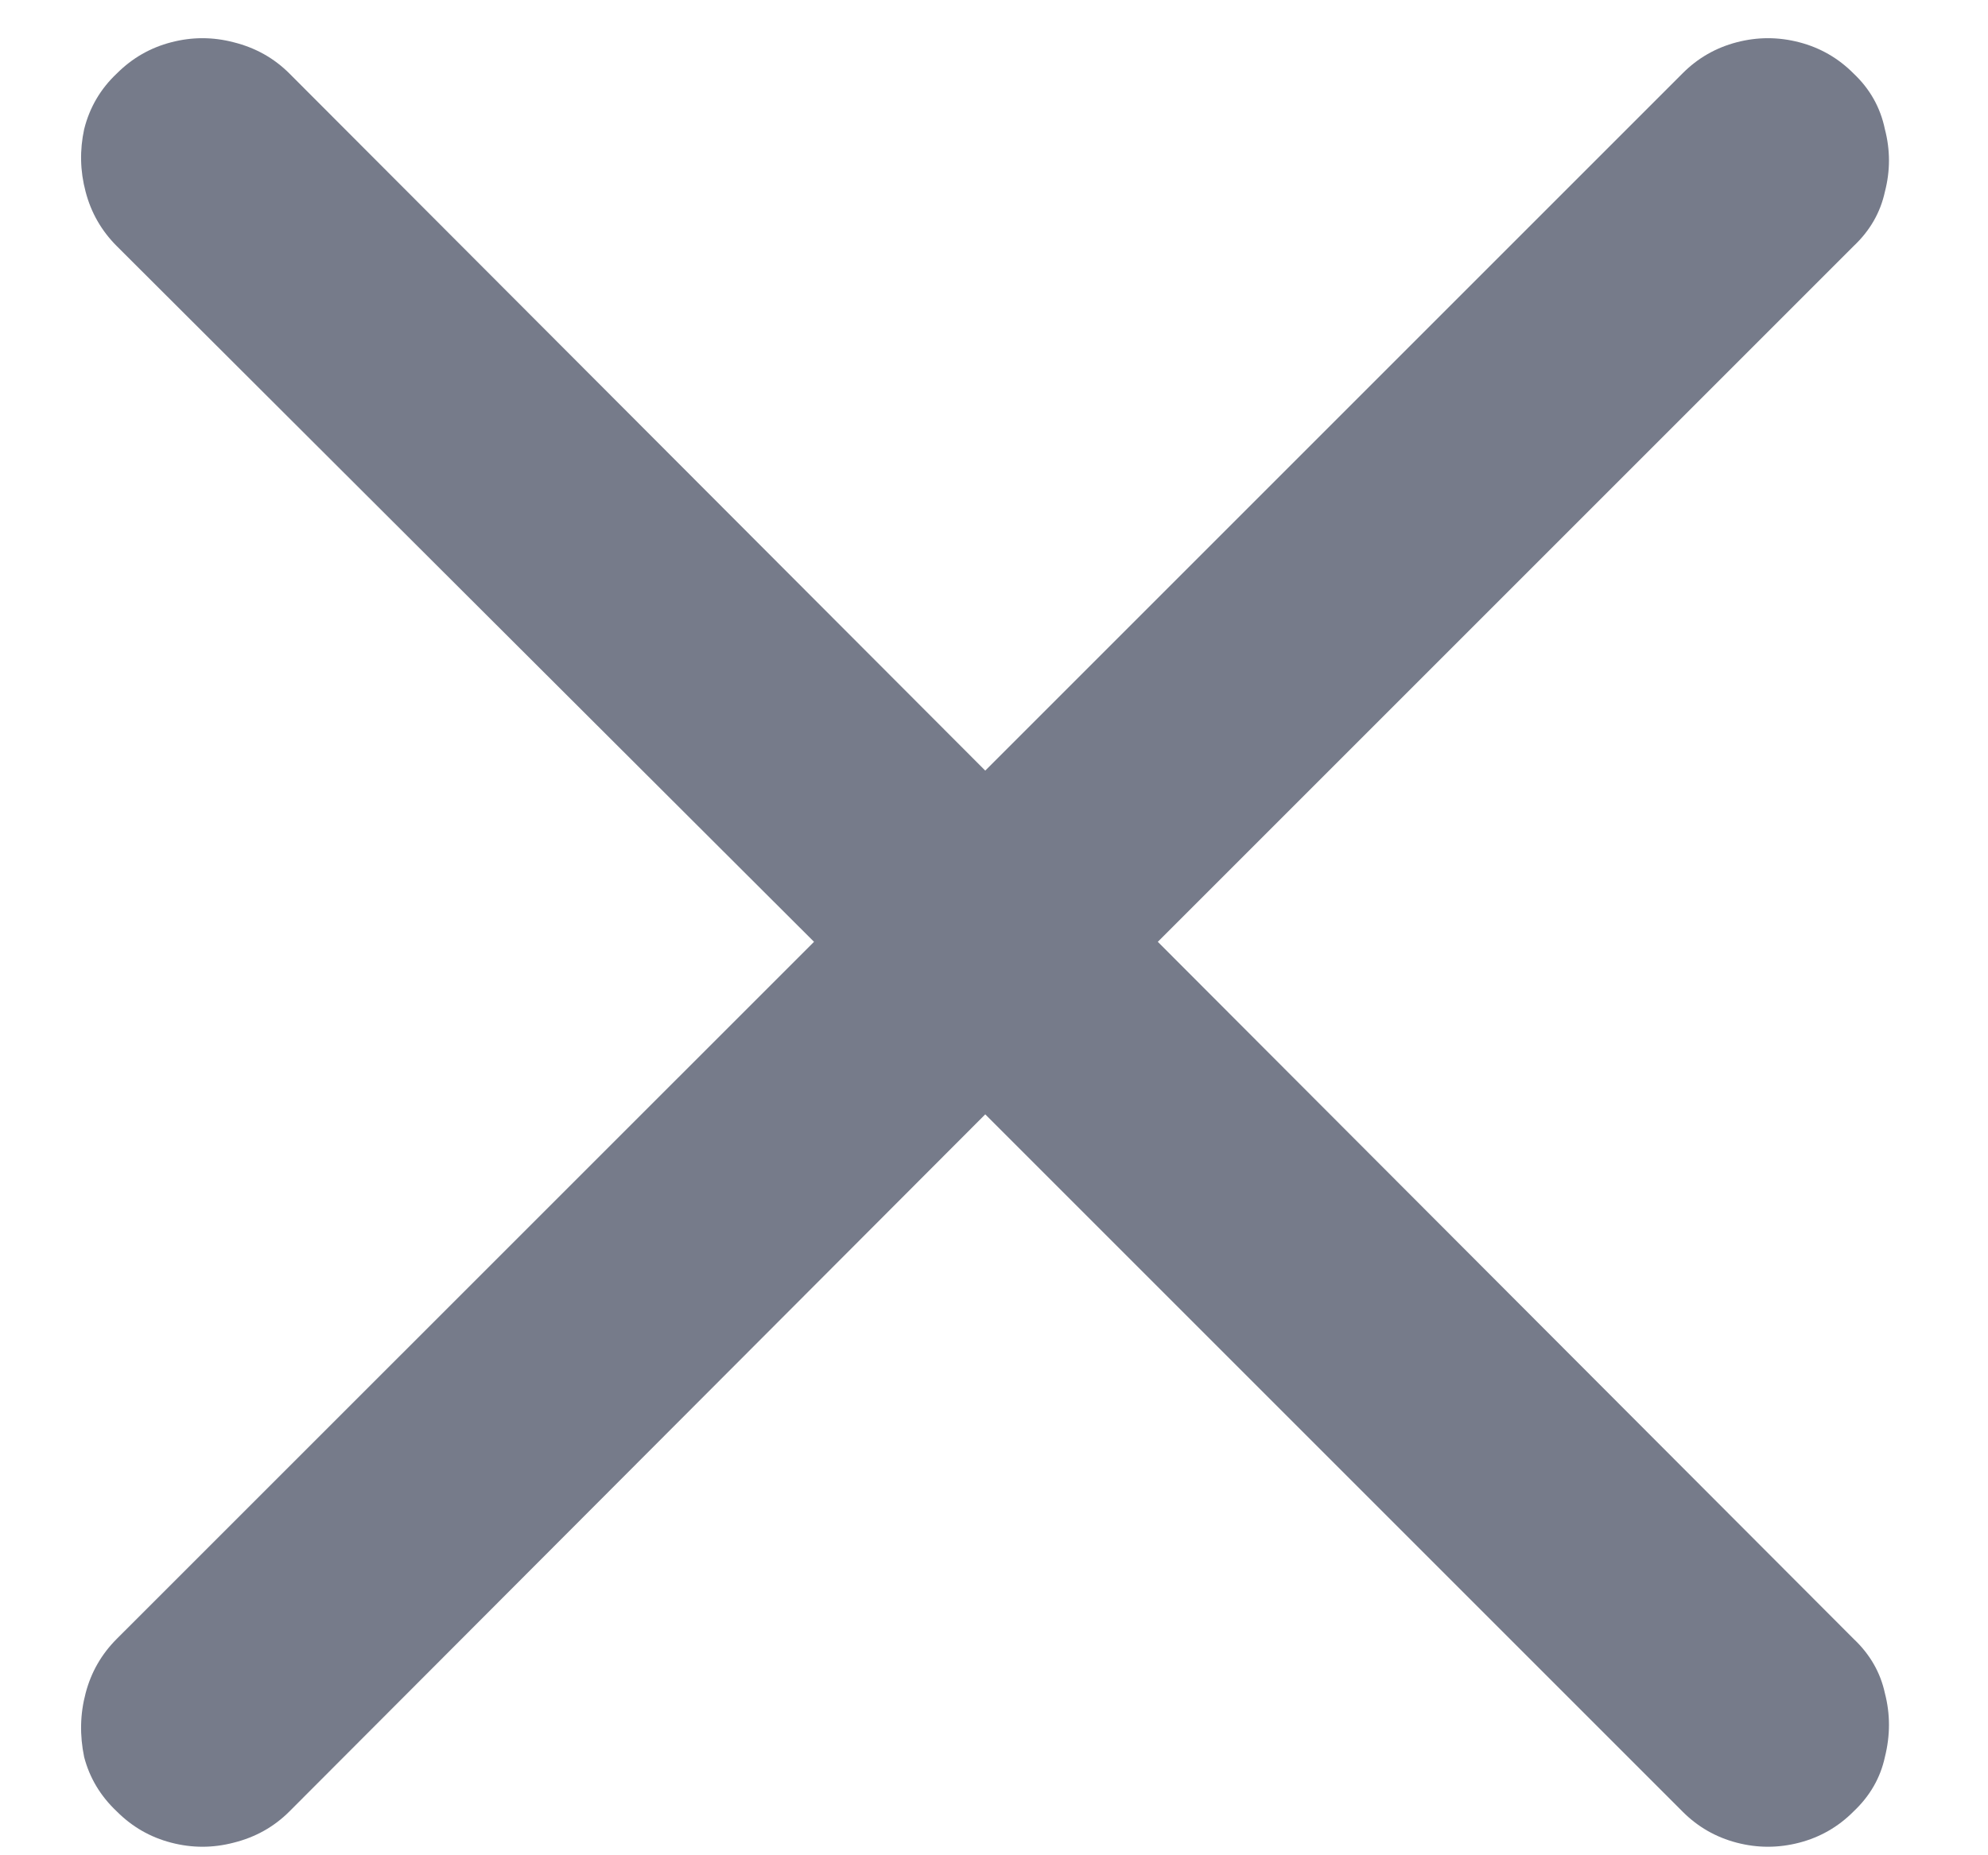 <svg width="15" height="14" viewBox="0 0 15 14" fill="none" xmlns="http://www.w3.org/2000/svg">
<path d="M0.881 13.669C0.998 13.786 1.134 13.864 1.292 13.905C1.449 13.946 1.606 13.946 1.763 13.905C1.927 13.864 2.067 13.786 2.184 13.669L7.434 8.409L12.694 13.669C12.81 13.786 12.947 13.864 13.104 13.905C13.261 13.946 13.418 13.946 13.576 13.905C13.733 13.864 13.87 13.786 13.986 13.669C14.109 13.553 14.188 13.416 14.222 13.259C14.263 13.095 14.263 12.935 14.222 12.777C14.188 12.62 14.109 12.483 13.986 12.367L8.736 7.107L13.986 1.857C14.109 1.741 14.188 1.604 14.222 1.447C14.263 1.29 14.263 1.132 14.222 0.975C14.188 0.811 14.109 0.671 13.986 0.555C13.87 0.438 13.733 0.36 13.576 0.319C13.418 0.278 13.261 0.278 13.104 0.319C12.947 0.36 12.81 0.438 12.694 0.555L7.434 5.815L2.184 0.555C2.067 0.438 1.927 0.36 1.763 0.319C1.606 0.278 1.449 0.278 1.292 0.319C1.134 0.36 0.998 0.438 0.881 0.555C0.758 0.671 0.676 0.811 0.635 0.975C0.601 1.132 0.604 1.29 0.646 1.447C0.687 1.604 0.765 1.741 0.881 1.857L6.142 7.107L0.881 12.367C0.765 12.483 0.687 12.62 0.646 12.777C0.604 12.935 0.601 13.095 0.635 13.259C0.676 13.416 0.758 13.553 0.881 13.669Z" fill="#767B8A"/>
</svg>
